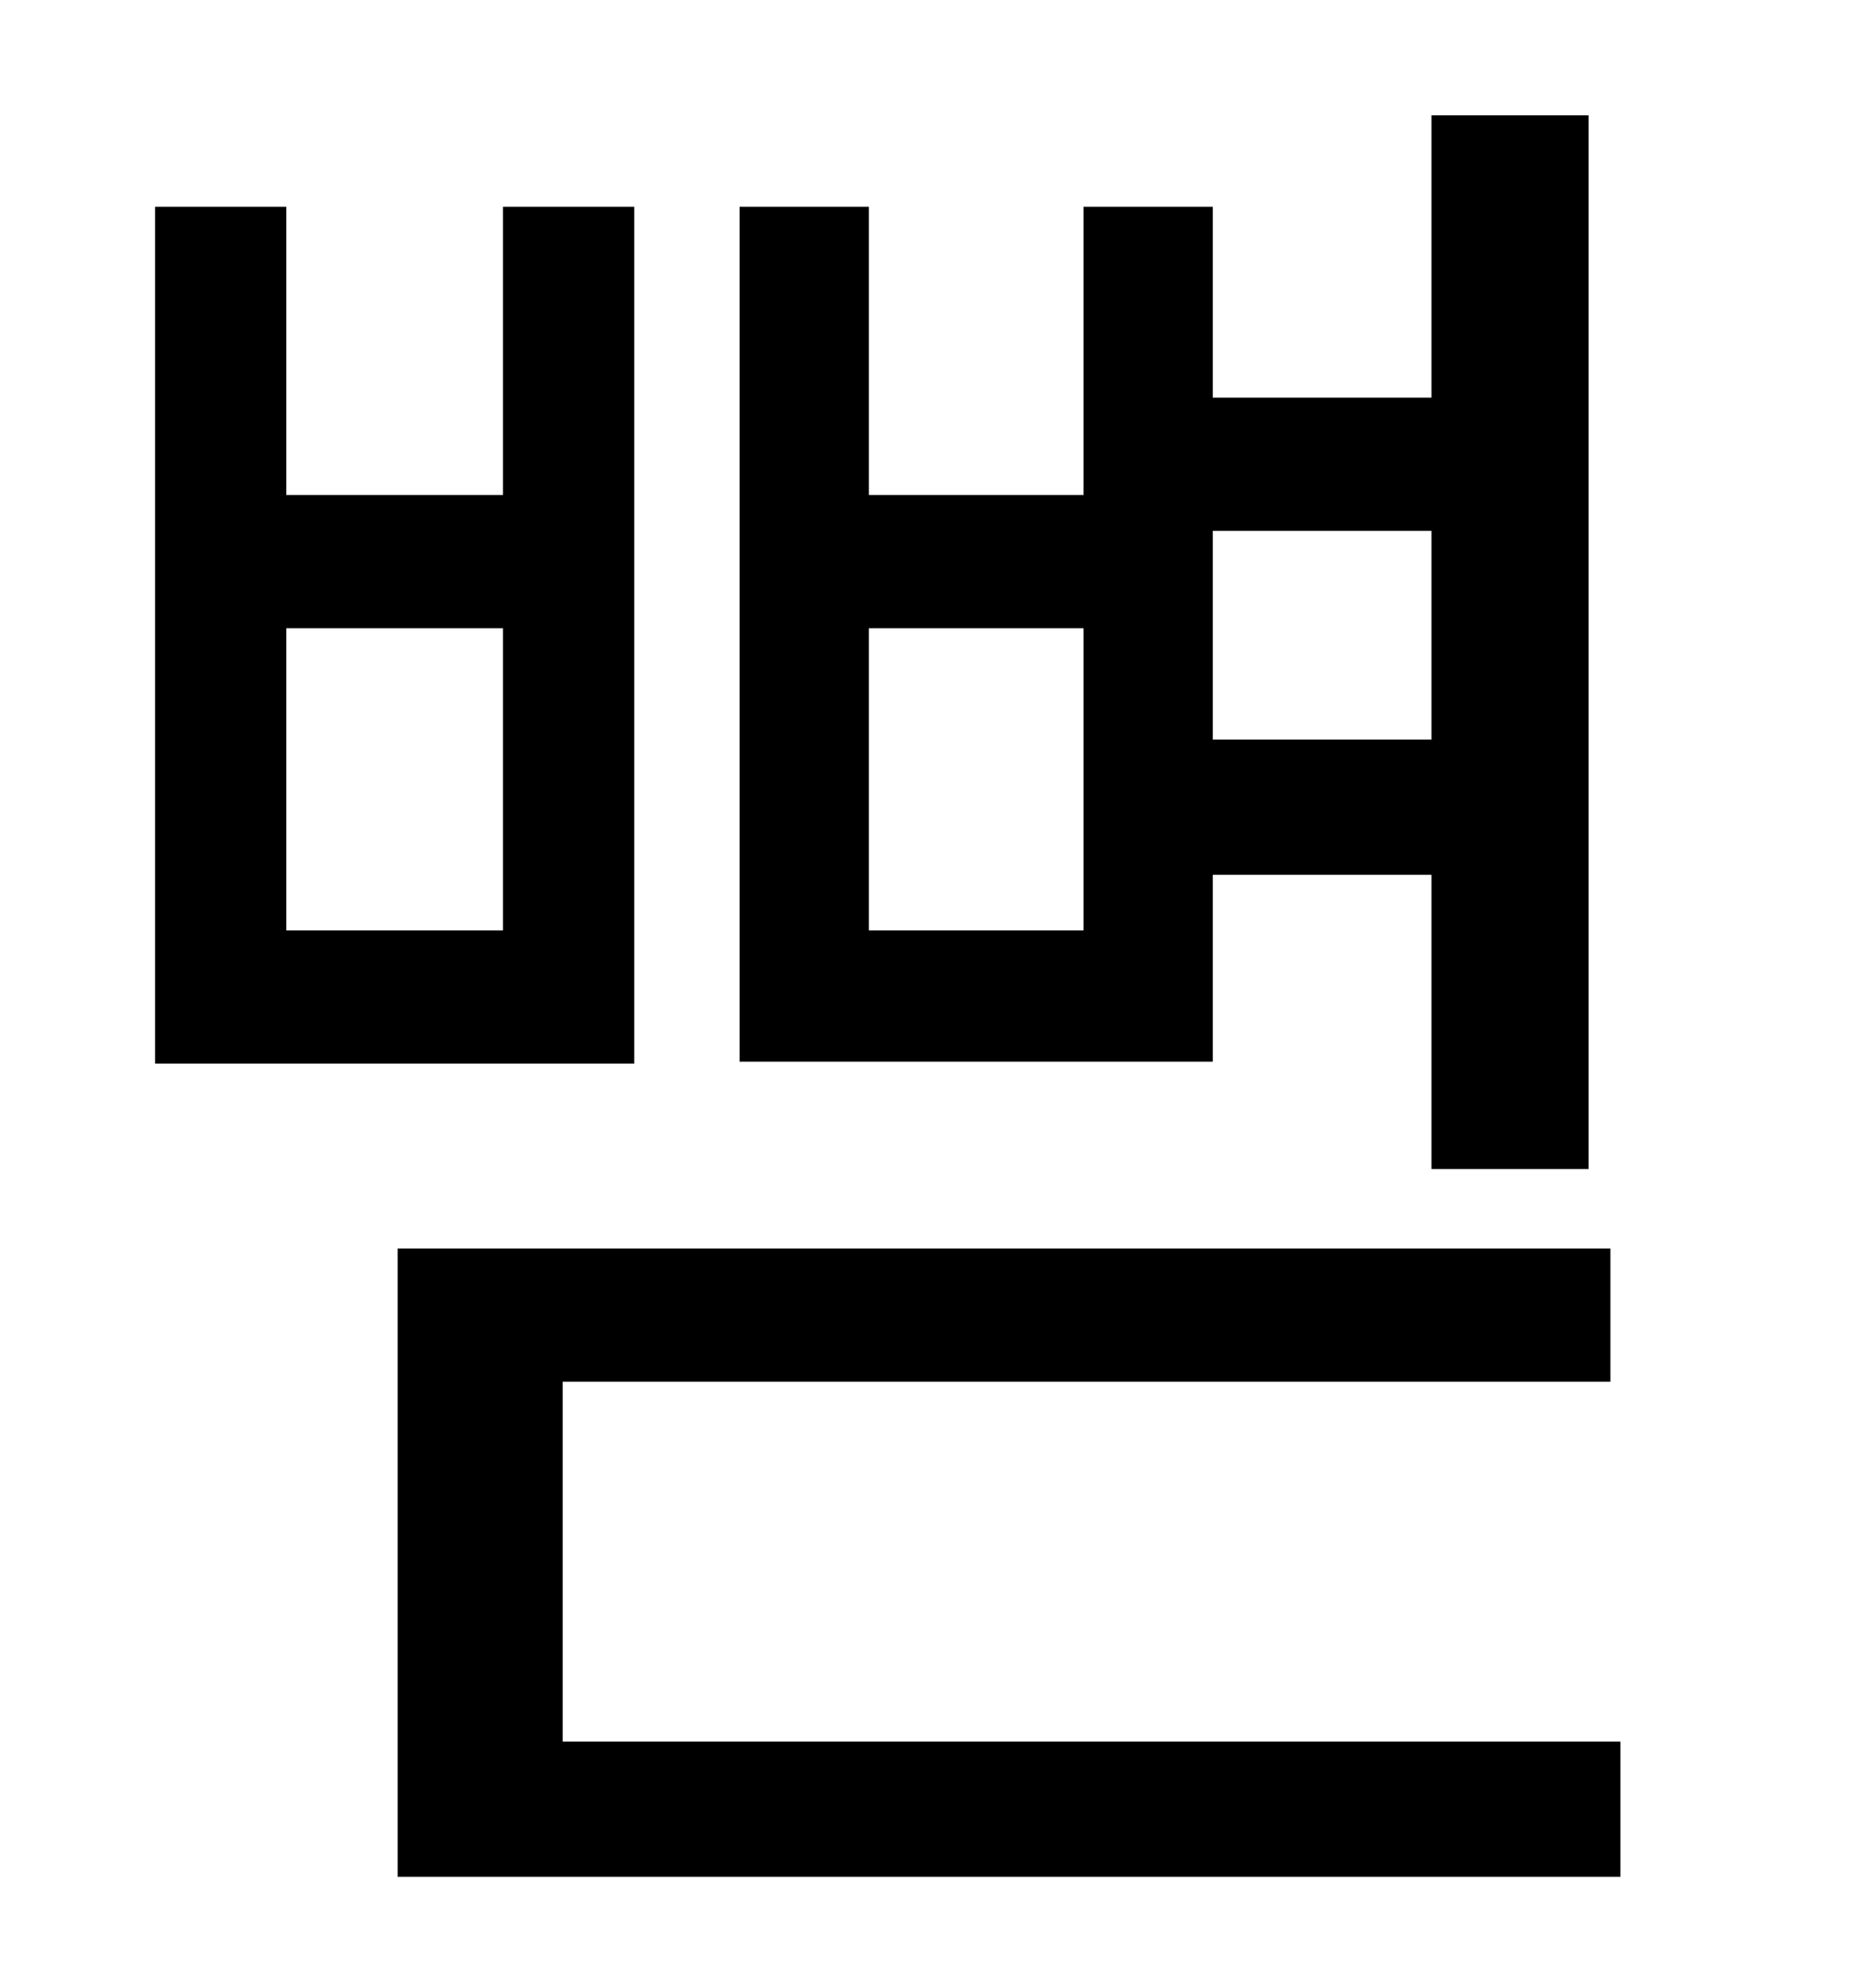 <?xml version="1.0" standalone="no"?>
<!DOCTYPE svg PUBLIC "-//W3C//DTD SVG 1.1//EN" "http://www.w3.org/Graphics/SVG/1.1/DTD/svg11.dtd" >
<svg xmlns="http://www.w3.org/2000/svg" xmlns:xlink="http://www.w3.org/1999/xlink" version="1.1" viewBox="-10 0 930 1000">
   <path fill="currentColor"
d="M710 267h-110v105h110v-105zM535 468v-152h-108v152h108zM600 440v94h-238v-430h65v145h108v-145h65v96h110v-142h79v530h-79v-148h-110zM243 468v-152h-109v152h109zM309 104v431h-241v-431h66v145h109v-145h66zM273 876h532v68h-615v-316h610v67h-527v181z" />
</svg>

